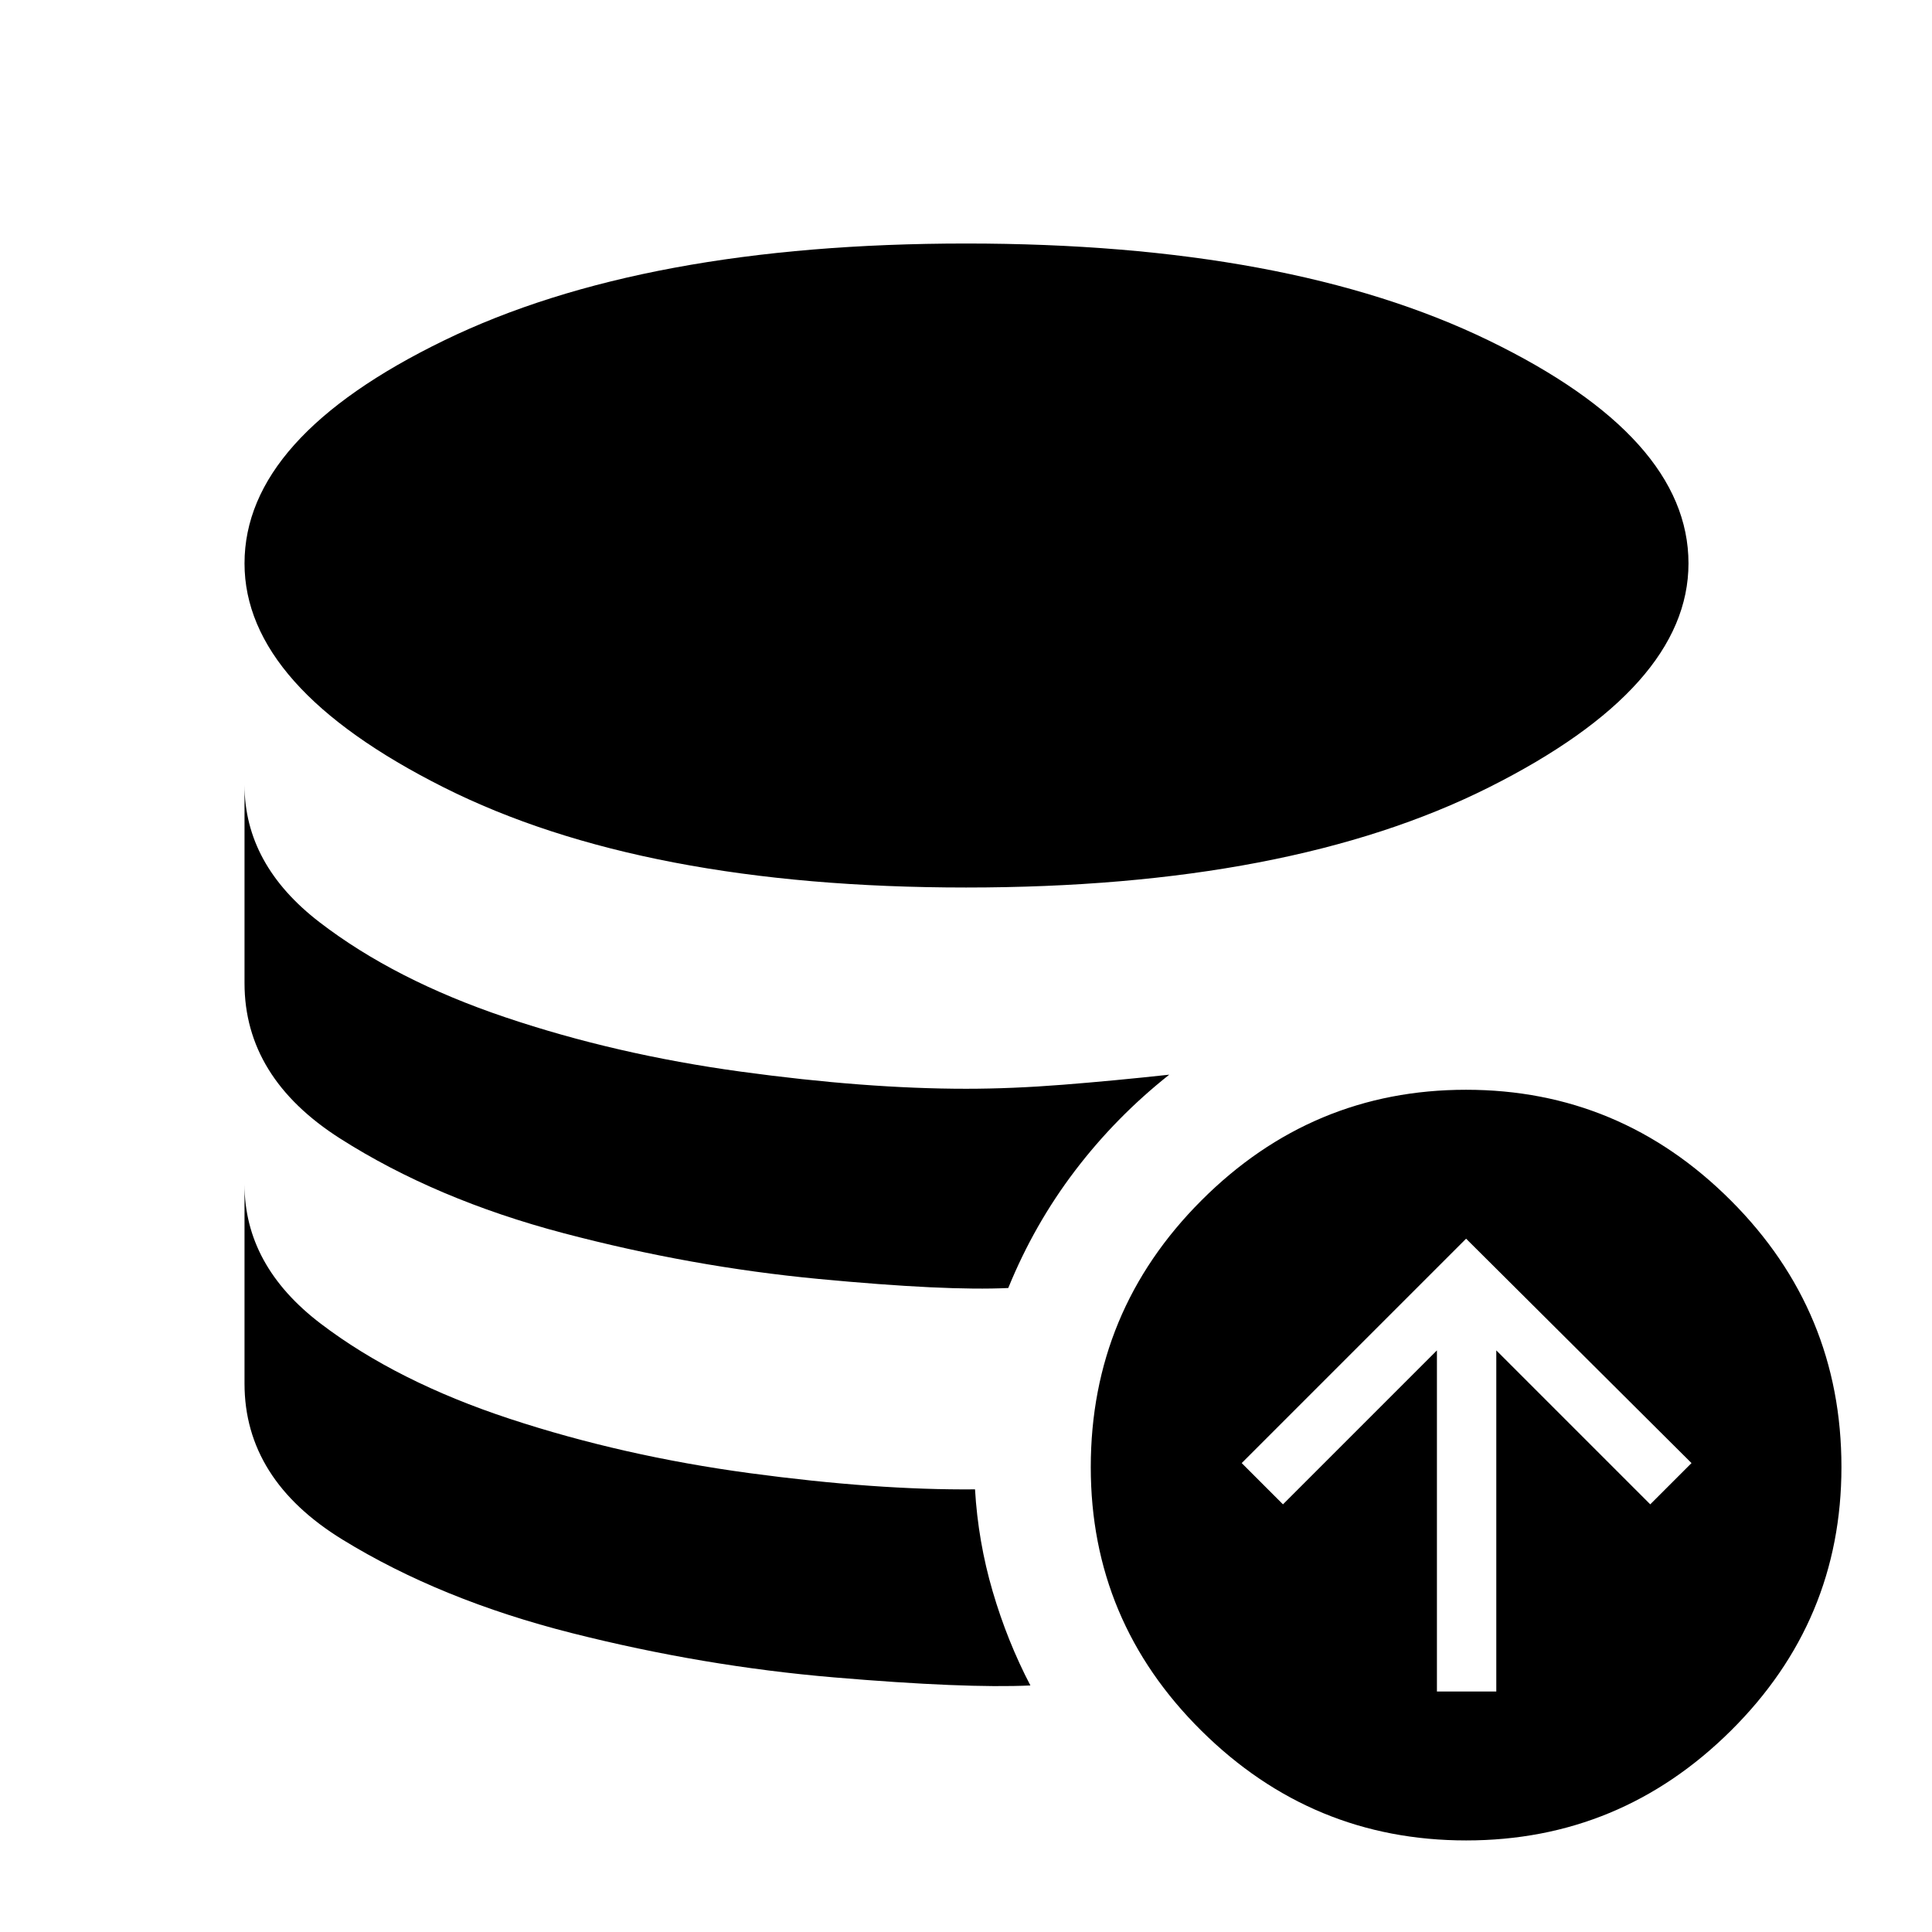 <svg xmlns="http://www.w3.org/2000/svg" height="48" viewBox="0 -960 960 960" width="48"><path d="M484.48-219.95q1.52 25.95 8.77 50.7Q500.5-144.5 512-122.5q-32.39 1.5-97.45-4-65.05-5.5-130.3-22-65.25-16.5-114-46.44-48.75-29.93-48.75-77.56v-99q0 40.42 37.89 69.24 37.88 28.82 94 47.29Q309.5-236.5 372.5-228t111.98 8.05ZM581-426q-26.5 21-46.81 47.68Q513.89-351.64 501-320q-31 1.5-94.25-4.5T280-347.25Q216.5-364 169-394.28q-47.5-30.27-47.5-77.22V-570q0 39.62 37.33 68.29 37.33 28.68 92.25 47.19Q306-436 368.19-427.5T480-419q22.79 0 48.14-2 25.36-2 52.86-5Zm-100.94-93q-160.56 0-259.56-49.75t-99-111.31q0-62.56 99.09-110.75T480.09-839q160.41 0 259.66 48.19Q839-742.62 839-680.06q0 61.56-99.19 111.31T480.06-519ZM714-119.5h29.5V-289l76.5 76.5 20.5-20.5-112-111.5L617-233l20.5 20.5L714-289v169.5Zm14.53 74Q652-45.5 597-99.97q-55-54.46-55-131 0-77.53 54.97-132.53 54.96-55 131.5-55 76.53 0 131.53 54.97 55 54.96 55 132.5 0 76.53-54.97 131.03-54.96 54.5-131.5 54.5Z"/></svg>